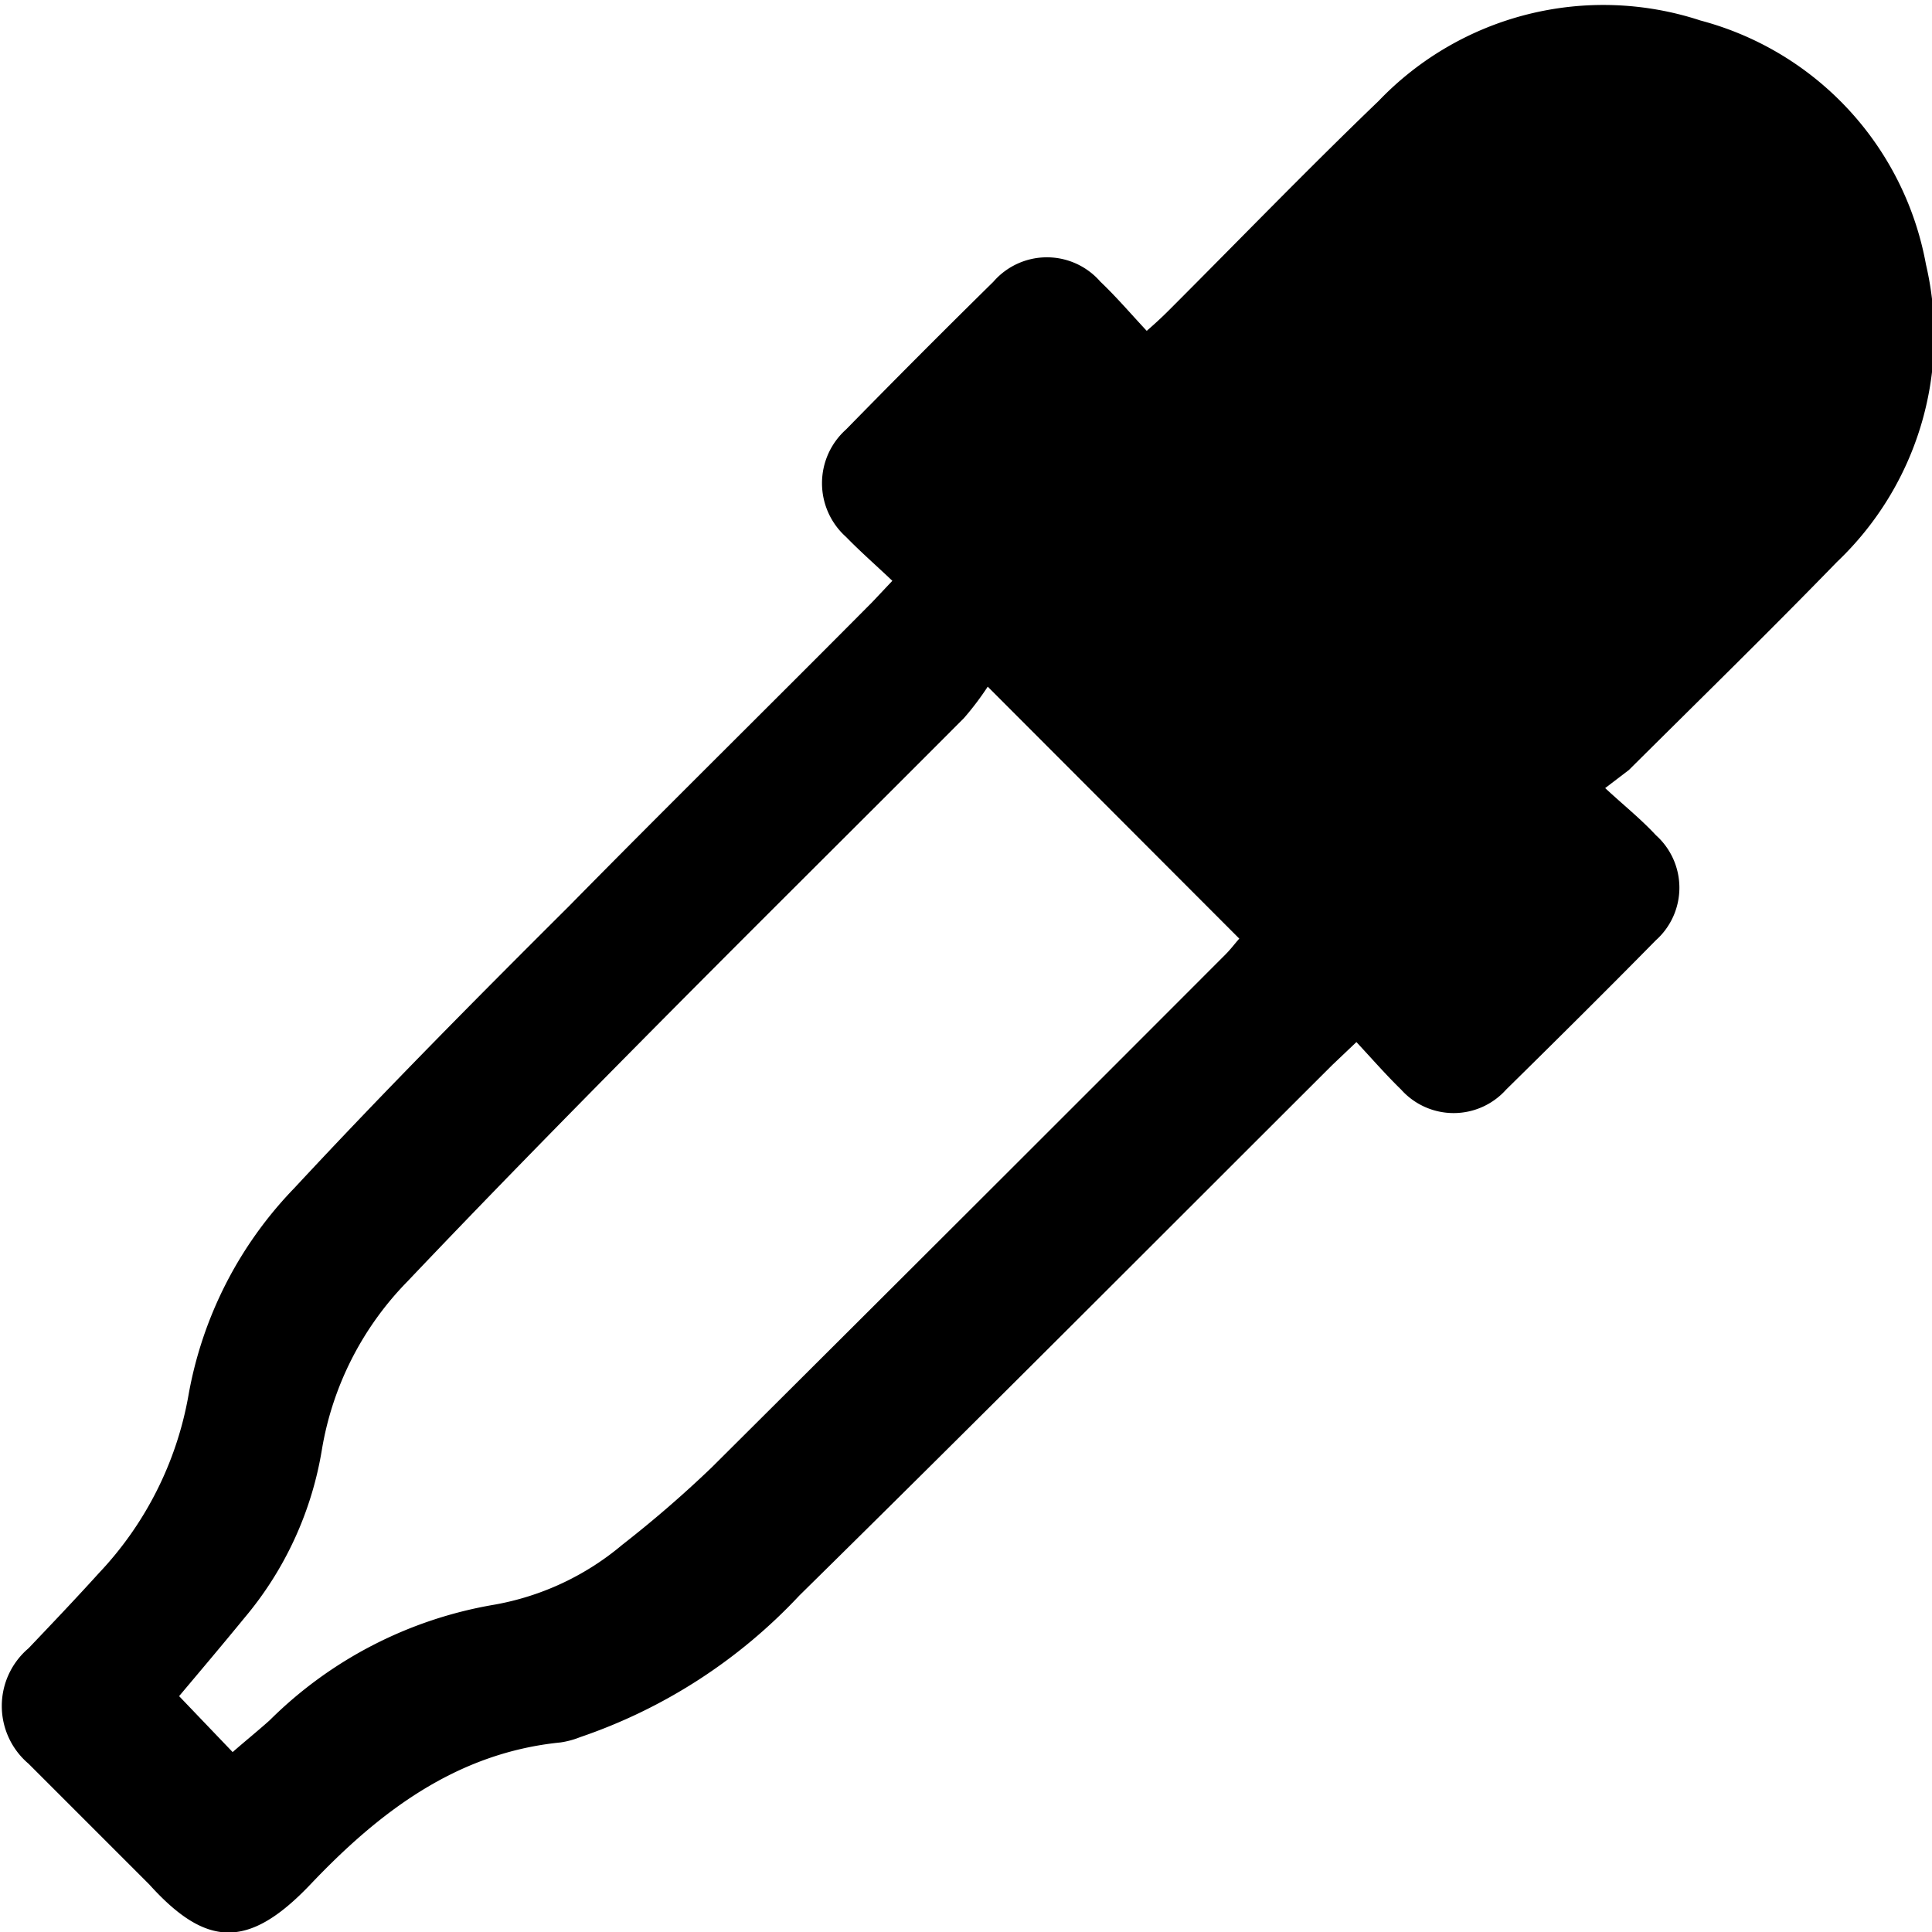 <svg id="Layer_1" data-name="Layer 1" xmlns="http://www.w3.org/2000/svg" viewBox="0 0 48 48"><title>colorpicker</title><path d="M40.88,20.58c.44.41.88.76,1.26,1.17a1.75,1.75,0,0,1,0,2.61c-1.23,1.25-2.47,2.48-3.72,3.71a1.75,1.75,0,0,1-2.61,0c-.37-.36-.71-.75-1.11-1.18l-.6.57c-4.41,4.4-8.8,8.81-13.24,13.18a13.34,13.34,0,0,1-5.45,3.52,2.14,2.14,0,0,1-.48.13c-2.6.26-4.52,1.74-6.22,3.53-1.55,1.63-2.6,1.55-4,0-1-1-2-2-3-3a1.88,1.88,0,0,1,0-2.87c.59-.62,1.18-1.24,1.75-1.87a8.6,8.6,0,0,0,2.22-4.4,9.87,9.87,0,0,1,2.63-5.16c2.22-2.39,4.52-4.71,6.82-7,2.5-2.54,5-5,7.54-7.56l.5-.53c-.4-.38-.79-.72-1.15-1.09a1.79,1.79,0,0,1,0-2.67q1.82-1.86,3.66-3.67a1.76,1.76,0,0,1,2.66,0c.39.37.74.78,1.15,1.22.23-.2.39-.35.55-.51,1.73-1.73,3.44-3.5,5.21-5.2a7.73,7.73,0,0,1,8-2,7.7,7.7,0,0,1,5.6,6.06,7.76,7.76,0,0,1-2.21,7.39c-1.7,1.75-3.44,3.45-5.17,5.17ZM25.54,18.06a7.26,7.26,0,0,1-.59.78c-2.71,2.72-5.43,5.41-8.12,8.13-1.92,1.94-3.83,3.89-5.71,5.87A7.8,7.8,0,0,0,9,37a8.66,8.66,0,0,1-1.93,4.2c-.54.66-1.09,1.31-1.62,1.94l1.33,1.39c.32-.28.63-.53.92-.79a10.37,10.37,0,0,1,5.57-2.87,6.76,6.76,0,0,0,3.19-1.49,28.8,28.8,0,0,0,2.22-1.92q6.39-6.36,12.77-12.75c.13-.13.24-.28.34-.39Z" transform="translate(-1 -1)"/></svg>